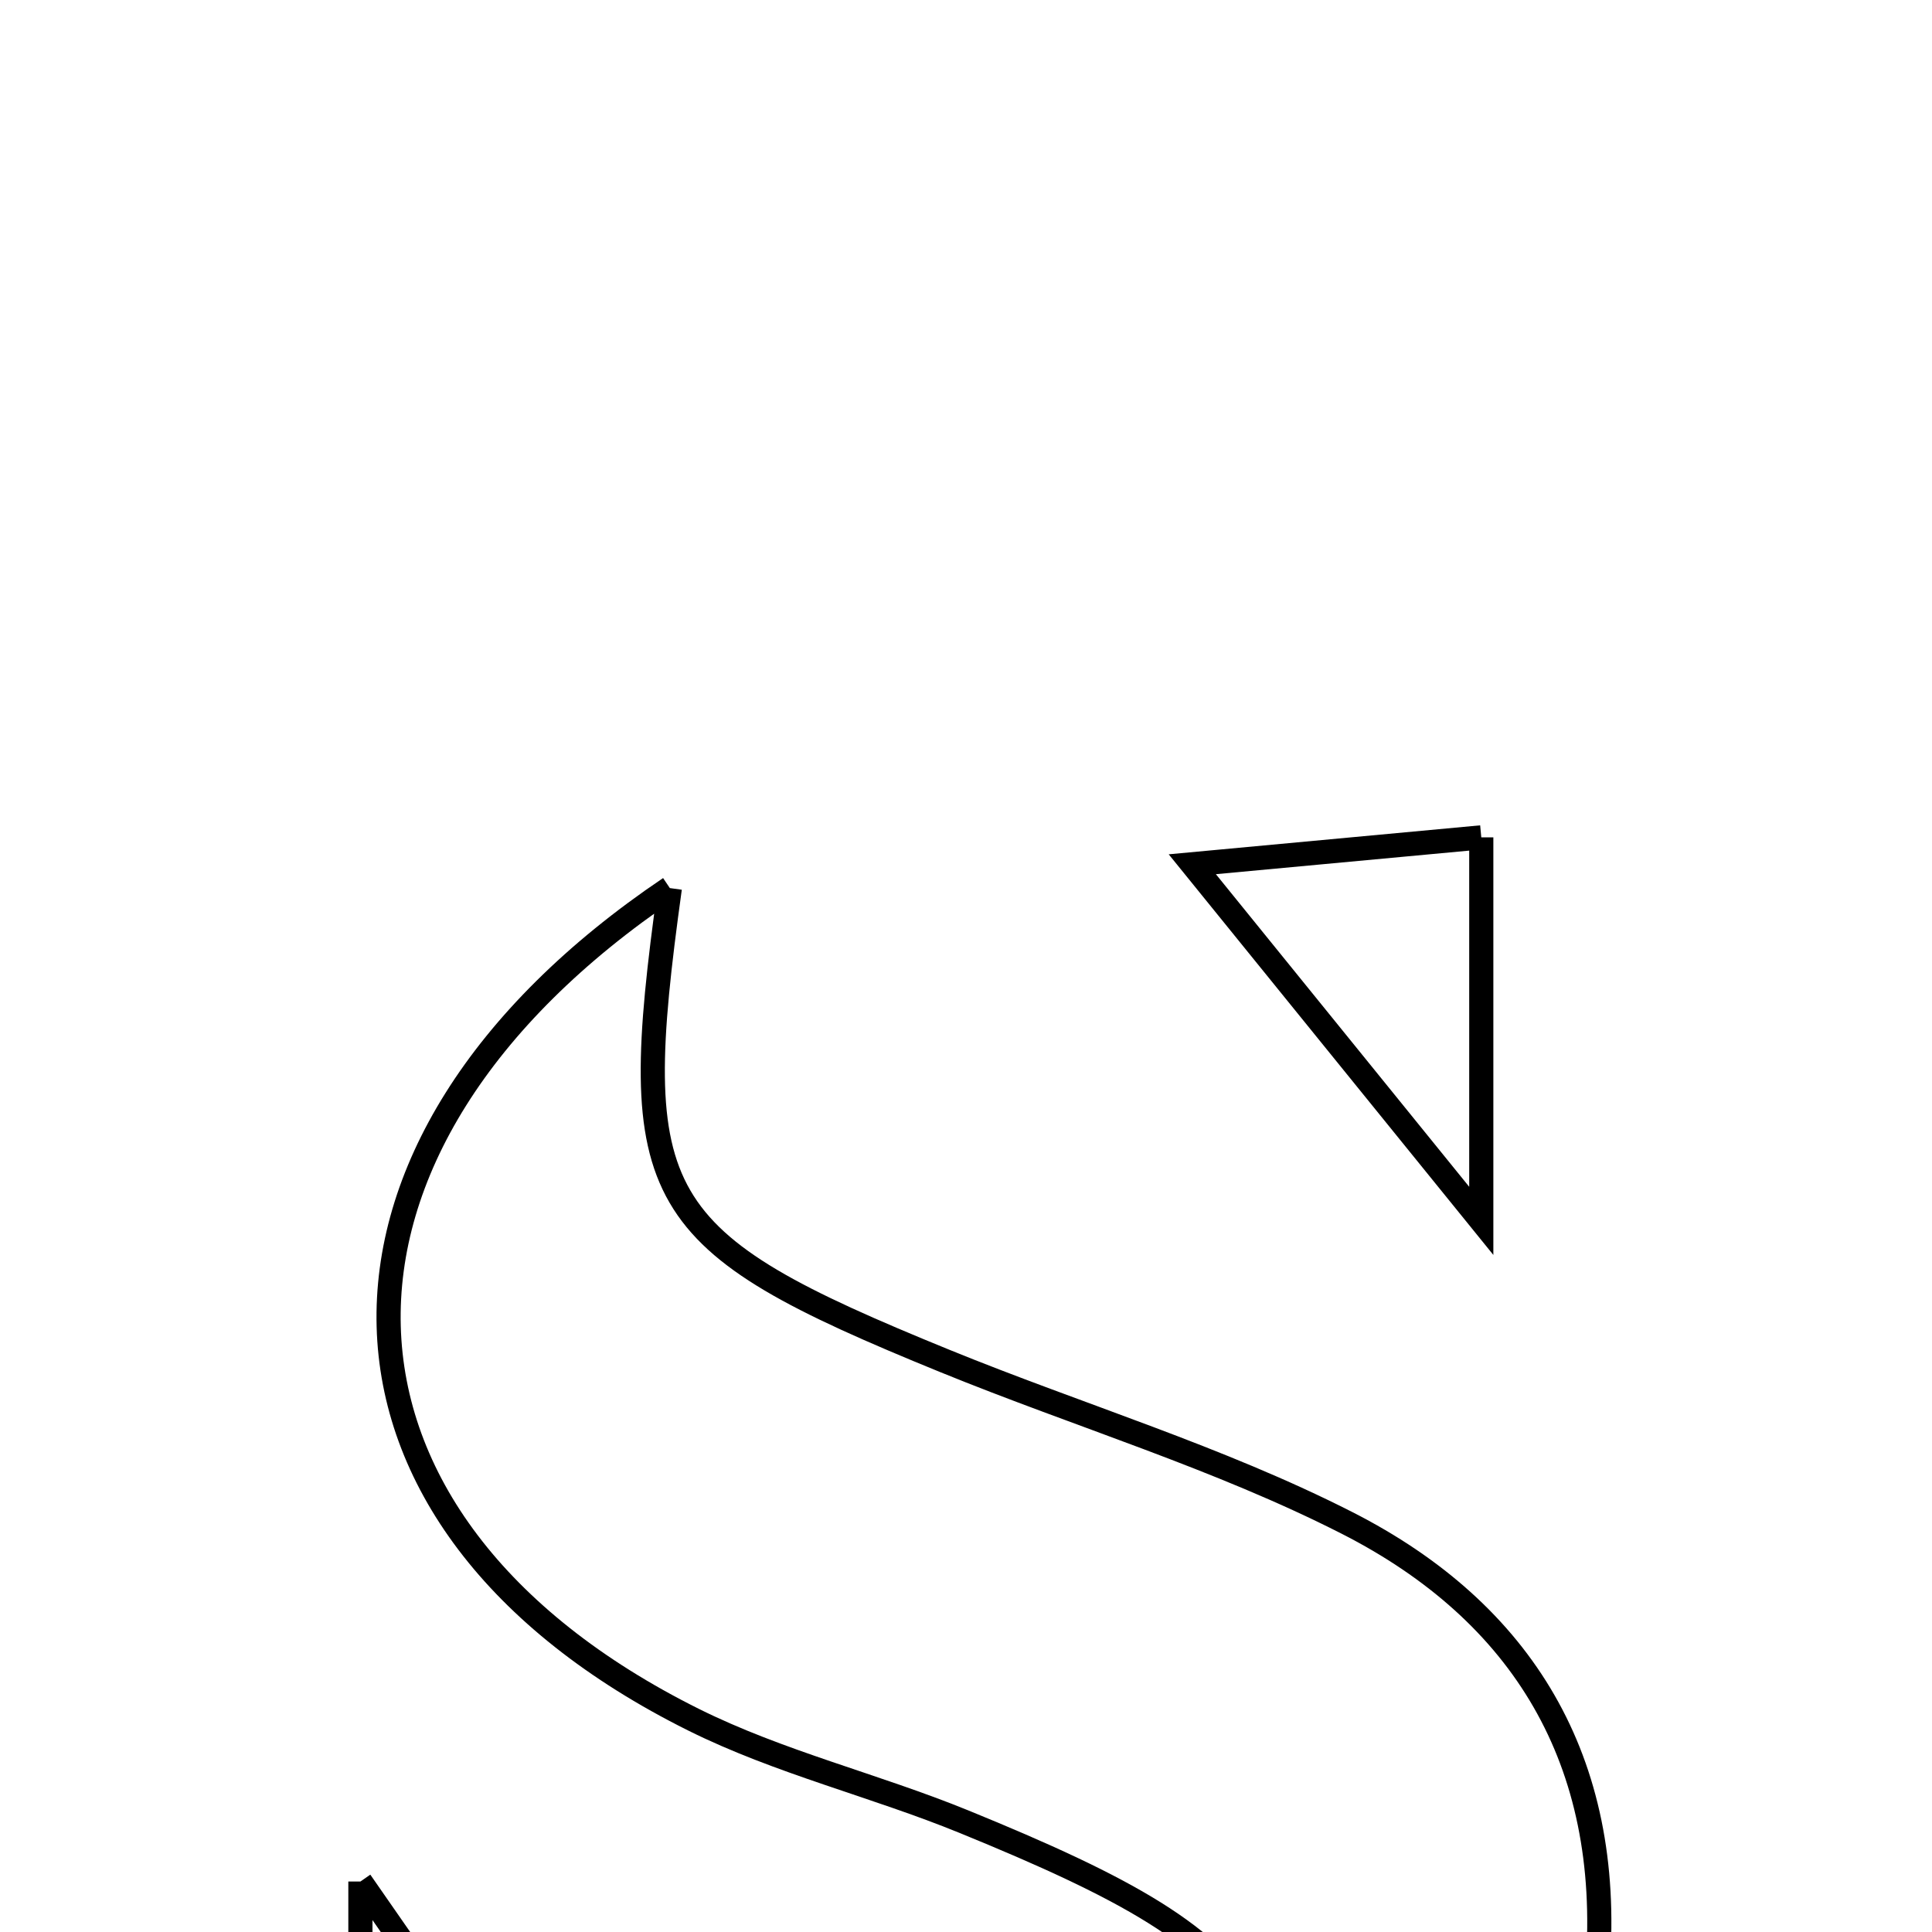 <svg xmlns="http://www.w3.org/2000/svg" viewBox="0.0 0.0 24.0 24.0" height="200px" width="200px"><path fill="none" stroke="black" stroke-width=".3" stroke-opacity="1.0"  filling="0" d="M18.401 10.402 C18.401 11.746 18.401 13.059 18.401 15.166 C17.03 13.475 16.028 12.239 14.811 10.736 C16.168 10.61 17.192 10.514 18.401 10.402"></path>
<path fill="none" stroke="black" stroke-width=".3" stroke-opacity="1.0"  filling="0" d="M8.321 11.032 C7.781 14.919 8.057 15.406 11.739 16.907 C13.402 17.585 15.14 18.107 16.733 18.918 C18.92 20.031 20.034 21.875 19.847 24.421 C19.659 26.977 18.892 27.904 15.657 29.299 C16.386 25.026 15.974 24.262 11.976 22.63 C10.867 22.177 9.679 21.893 8.612 21.361 C3.674 18.9 3.558 14.244 8.321 11.032"></path>
<path fill="none" stroke="black" stroke-width=".3" stroke-opacity="1.0"  filling="0" d="M4.477 23.373 C6.089 25.692 7.246 27.358 8.805 29.602 C7.036 29.421 5.771 29.292 4.477 29.16 C4.477 27.279 4.477 25.803 4.477 23.373"></path></svg>
